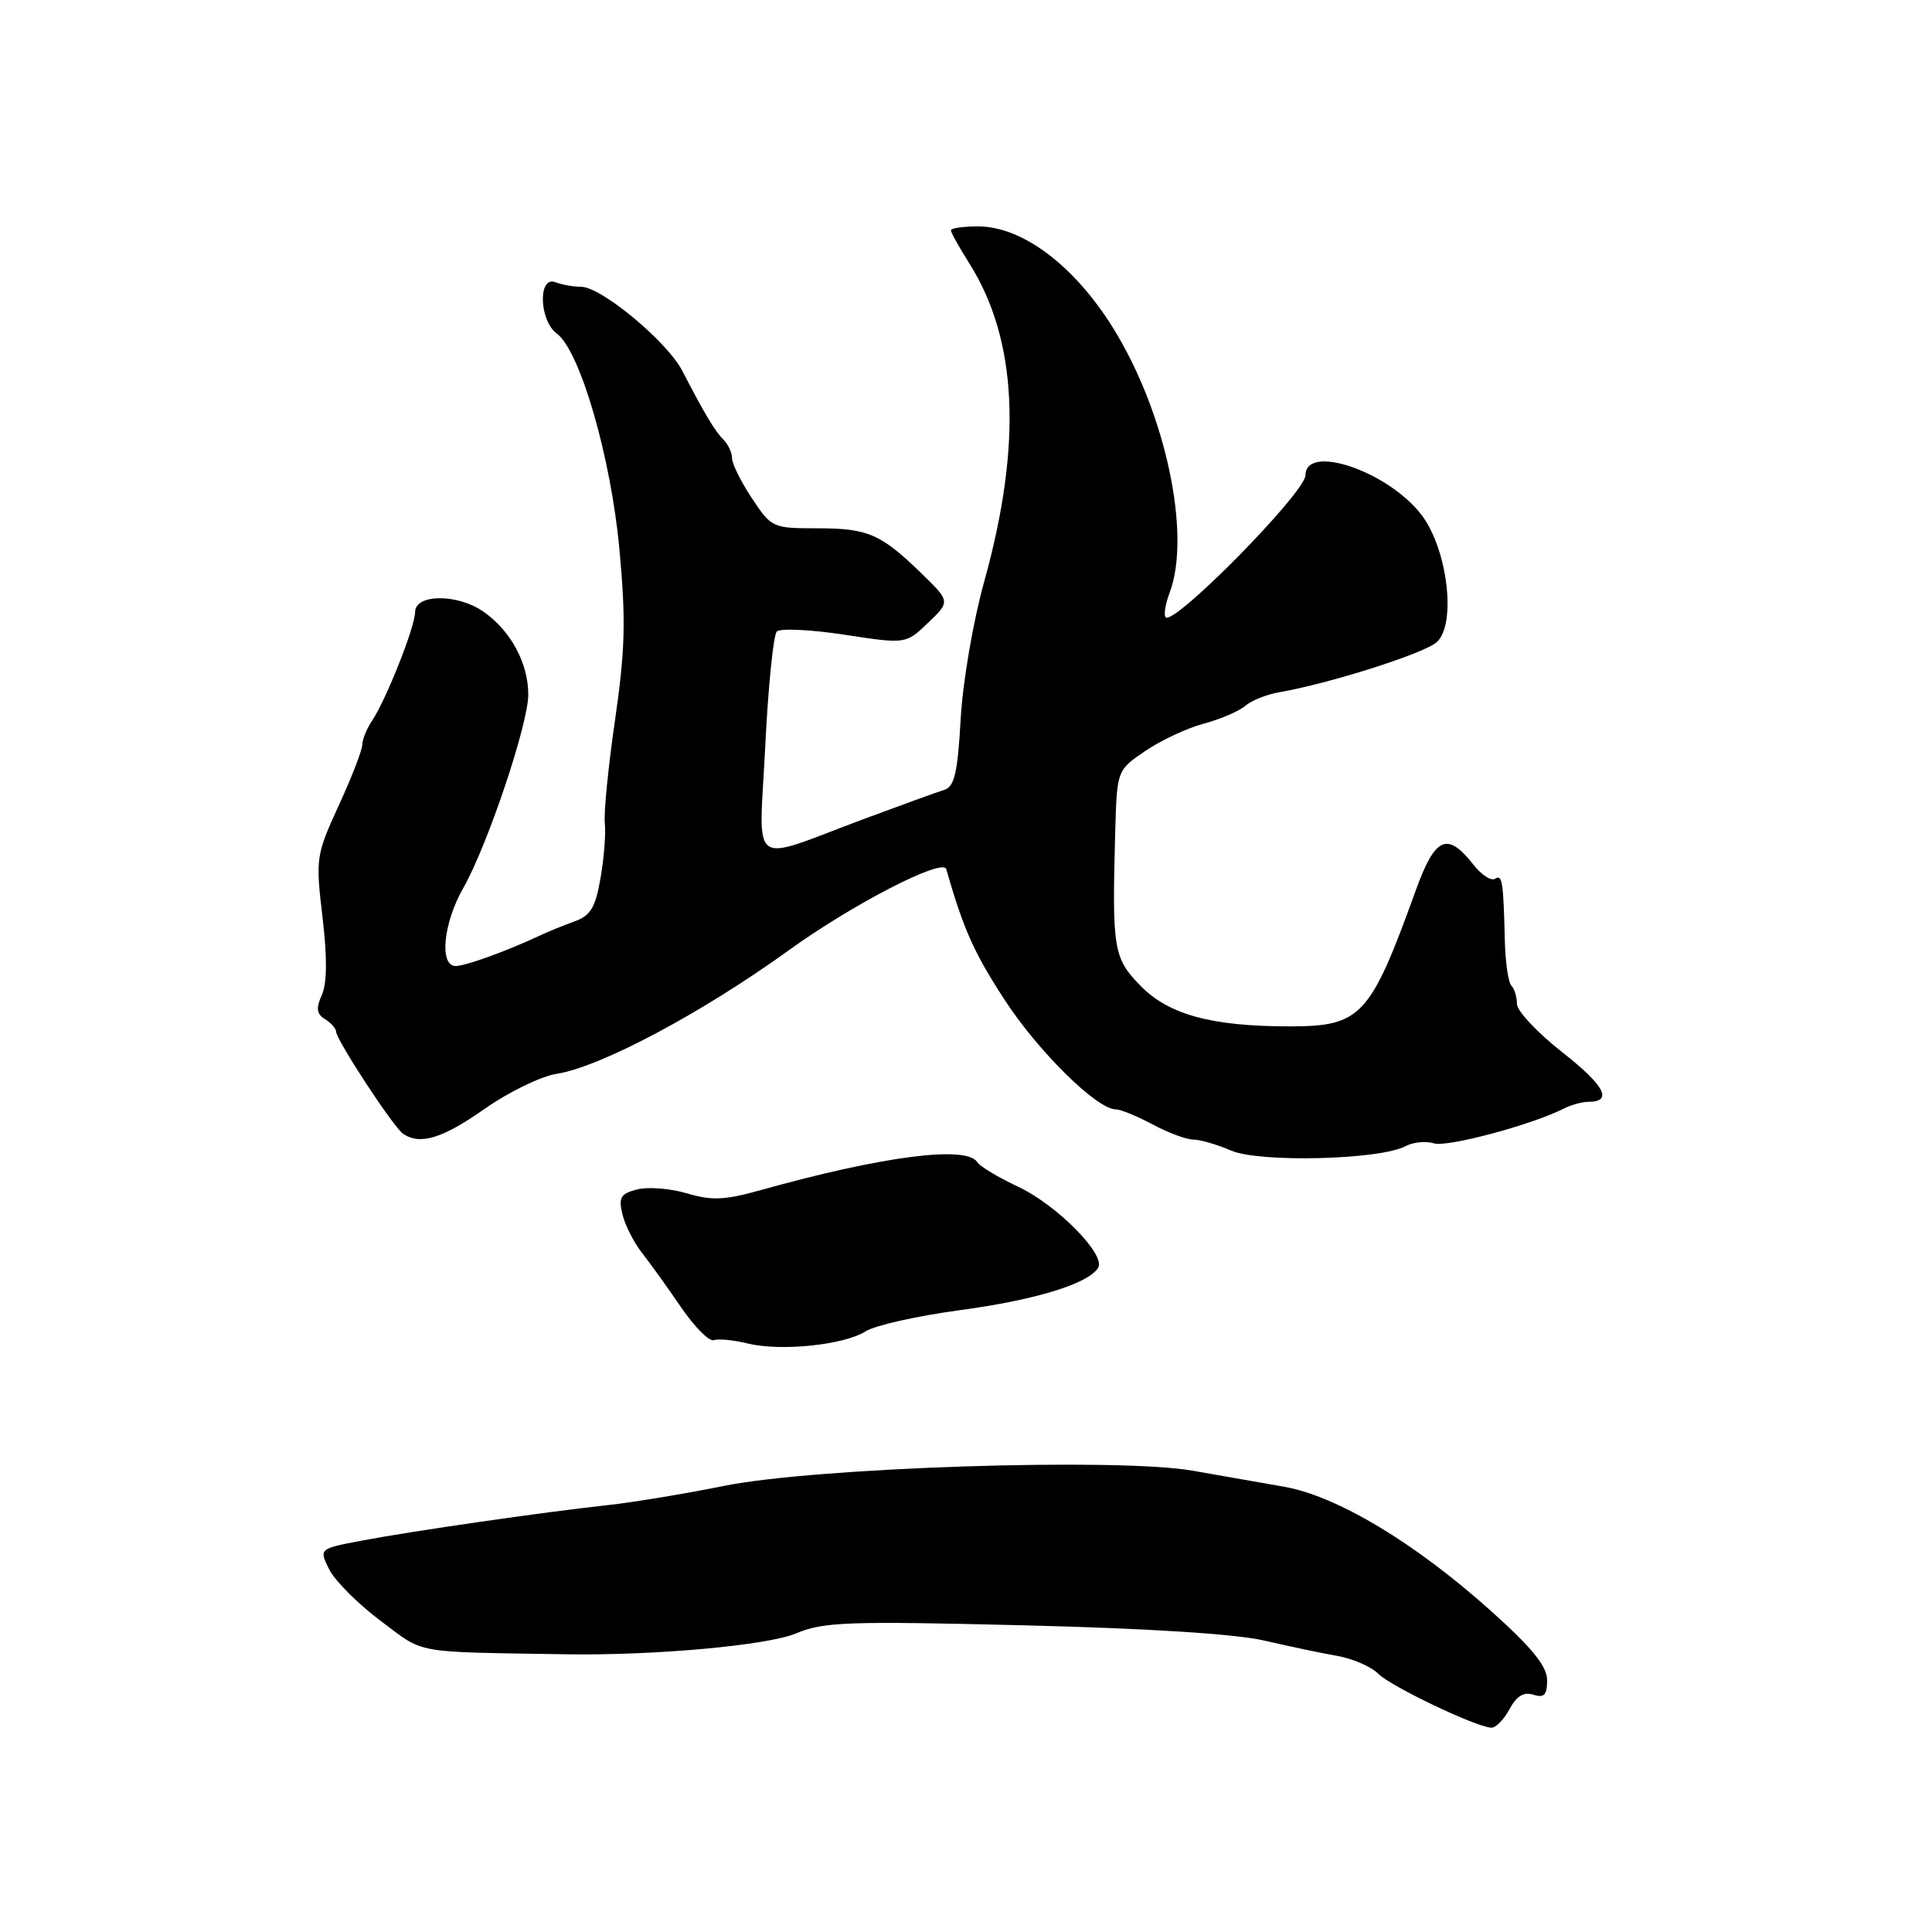 <?xml version="1.0" encoding="UTF-8" standalone="no"?>
<!DOCTYPE svg PUBLIC "-//W3C//DTD SVG 1.1//EN" "http://www.w3.org/Graphics/SVG/1.1/DTD/svg11.dtd" >
<svg xmlns="http://www.w3.org/2000/svg" xmlns:xlink="http://www.w3.org/1999/xlink" version="1.1" viewBox="0 0 256 256">
 <g >
 <path fill="currentColor"
d=" M 200.01 226.49 C 200.95 224.73 201.90 224.15 203.18 224.56 C 204.61 225.01 205.00 224.60 205.00 222.64 C 205.00 220.80 203.06 218.40 197.65 213.54 C 187.57 204.48 177.20 198.24 170.15 197.00 C 167.04 196.45 161.57 195.50 158.00 194.87 C 148.10 193.14 108.09 194.44 95.99 196.88 C 90.77 197.93 83.79 199.09 80.49 199.44 C 72.10 200.35 54.57 202.88 47.88 204.15 C 42.26 205.22 42.26 205.22 43.63 207.97 C 44.39 209.48 47.46 212.55 50.46 214.79 C 56.36 219.21 54.46 218.87 75.00 219.20 C 86.70 219.39 101.74 218.02 105.50 216.43 C 109.06 214.91 112.36 214.79 135.50 215.36 C 151.97 215.76 163.70 216.50 167.50 217.38 C 170.80 218.14 175.17 219.07 177.22 219.42 C 179.26 219.78 181.70 220.85 182.64 221.79 C 184.30 223.46 195.44 228.78 197.58 228.93 C 198.18 228.97 199.27 227.87 200.01 226.49 Z  M 114.72 176.40 C 115.95 175.62 121.57 174.36 127.22 173.60 C 137.22 172.25 144.20 170.11 145.51 167.99 C 146.57 166.27 140.05 159.66 134.91 157.25 C 132.27 156.01 129.84 154.55 129.50 154.00 C 128.10 151.74 116.99 153.17 100.75 157.71 C 96.03 159.03 94.29 159.10 91.04 158.13 C 88.86 157.48 85.90 157.24 84.46 157.60 C 82.24 158.16 81.94 158.65 82.47 160.88 C 82.81 162.32 83.98 164.62 85.06 166.00 C 86.14 167.38 88.48 170.63 90.26 173.24 C 92.04 175.84 93.99 177.80 94.59 177.58 C 95.19 177.36 97.21 177.56 99.09 178.02 C 103.46 179.09 111.86 178.22 114.72 176.40 Z  M 186.22 151.88 C 187.24 151.34 188.94 151.16 190.00 151.50 C 191.75 152.05 203.01 149.04 207.24 146.88 C 208.19 146.40 209.63 146.00 210.43 146.00 C 213.77 146.00 212.67 143.87 207.01 139.43 C 203.71 136.83 201.00 133.95 201.00 133.02 C 201.00 132.09 200.67 131.00 200.26 130.60 C 199.86 130.19 199.47 127.53 199.40 124.68 C 199.20 116.66 199.07 115.84 198.08 116.45 C 197.57 116.76 196.30 115.93 195.25 114.59 C 191.76 110.15 190.17 110.86 187.59 118.00 C 181.55 134.72 180.36 136.00 170.86 136.00 C 160.52 136.00 154.82 134.44 151.07 130.57 C 147.54 126.93 147.35 125.75 147.77 110.29 C 148.00 102.07 148.00 102.07 151.75 99.51 C 153.81 98.11 157.30 96.47 159.50 95.89 C 161.70 95.30 164.18 94.24 165.00 93.53 C 165.82 92.82 167.85 92.01 169.50 91.73 C 176.13 90.58 188.61 86.62 190.35 85.11 C 193.01 82.80 191.84 72.80 188.37 68.24 C 183.97 62.47 173.03 58.72 172.98 62.97 C 172.96 65.26 155.58 82.92 154.46 81.79 C 154.18 81.51 154.41 80.06 154.97 78.57 C 157.90 70.86 154.45 54.65 147.49 43.46 C 142.35 35.18 135.46 30.00 129.61 30.00 C 127.62 30.00 126.00 30.23 126.00 30.52 C 126.00 30.81 127.10 32.78 128.44 34.90 C 134.82 45.01 135.47 58.82 130.43 77.00 C 128.94 82.34 127.57 90.36 127.29 95.32 C 126.90 102.36 126.46 104.24 125.15 104.65 C 124.24 104.93 119.45 106.67 114.50 108.51 C 98.98 114.30 100.58 115.47 101.40 98.87 C 101.79 90.96 102.48 84.13 102.93 83.68 C 103.37 83.23 107.41 83.42 111.88 84.10 C 120.03 85.35 120.03 85.35 122.98 82.52 C 125.93 79.70 125.93 79.70 122.04 75.92 C 116.67 70.72 115.00 70.00 108.20 70.00 C 102.39 70.00 102.21 69.92 99.63 66.02 C 98.18 63.83 97.00 61.45 97.00 60.72 C 97.00 59.99 96.50 58.90 95.88 58.28 C 94.73 57.13 93.36 54.85 90.41 49.14 C 88.39 45.25 79.67 38.00 76.99 38.00 C 75.99 38.00 74.45 37.73 73.58 37.39 C 71.27 36.51 71.44 42.48 73.77 44.19 C 76.86 46.47 80.94 60.52 82.08 72.81 C 82.94 82.11 82.84 86.12 81.50 95.38 C 80.60 101.57 79.99 107.73 80.14 109.07 C 80.29 110.41 80.04 113.67 79.58 116.32 C 78.90 120.25 78.27 121.32 76.13 122.09 C 74.68 122.61 72.60 123.46 71.50 123.98 C 67.05 126.06 61.68 128.00 60.38 128.00 C 58.18 128.00 58.73 122.33 61.38 117.68 C 64.58 112.07 70.00 95.95 70.00 92.04 C 70.00 87.91 67.72 83.65 64.15 81.11 C 60.70 78.65 55.01 78.65 55.00 81.12 C 55.00 83.04 51.18 92.67 49.32 95.47 C 48.59 96.56 48.00 98.01 48.00 98.70 C 48.00 99.39 46.60 103.00 44.89 106.72 C 41.87 113.31 41.81 113.72 42.73 121.50 C 43.37 126.86 43.34 130.27 42.65 131.82 C 41.85 133.60 41.95 134.35 43.06 135.04 C 43.85 135.53 44.52 136.28 44.54 136.71 C 44.61 137.88 52.15 149.38 53.41 150.23 C 55.67 151.76 58.60 150.87 64.20 146.94 C 67.39 144.70 71.68 142.61 73.75 142.29 C 79.53 141.40 93.04 134.21 104.50 125.93 C 112.97 119.81 124.94 113.64 125.38 115.16 C 127.67 123.14 129.05 126.23 133.10 132.46 C 137.57 139.33 145.35 147.00 147.86 147.00 C 148.49 147.00 150.69 147.90 152.74 149.00 C 154.79 150.10 157.21 151.00 158.12 151.00 C 159.03 151.00 161.28 151.66 163.14 152.46 C 166.88 154.08 182.86 153.68 186.22 151.88 Z "/>
</g>
</svg>